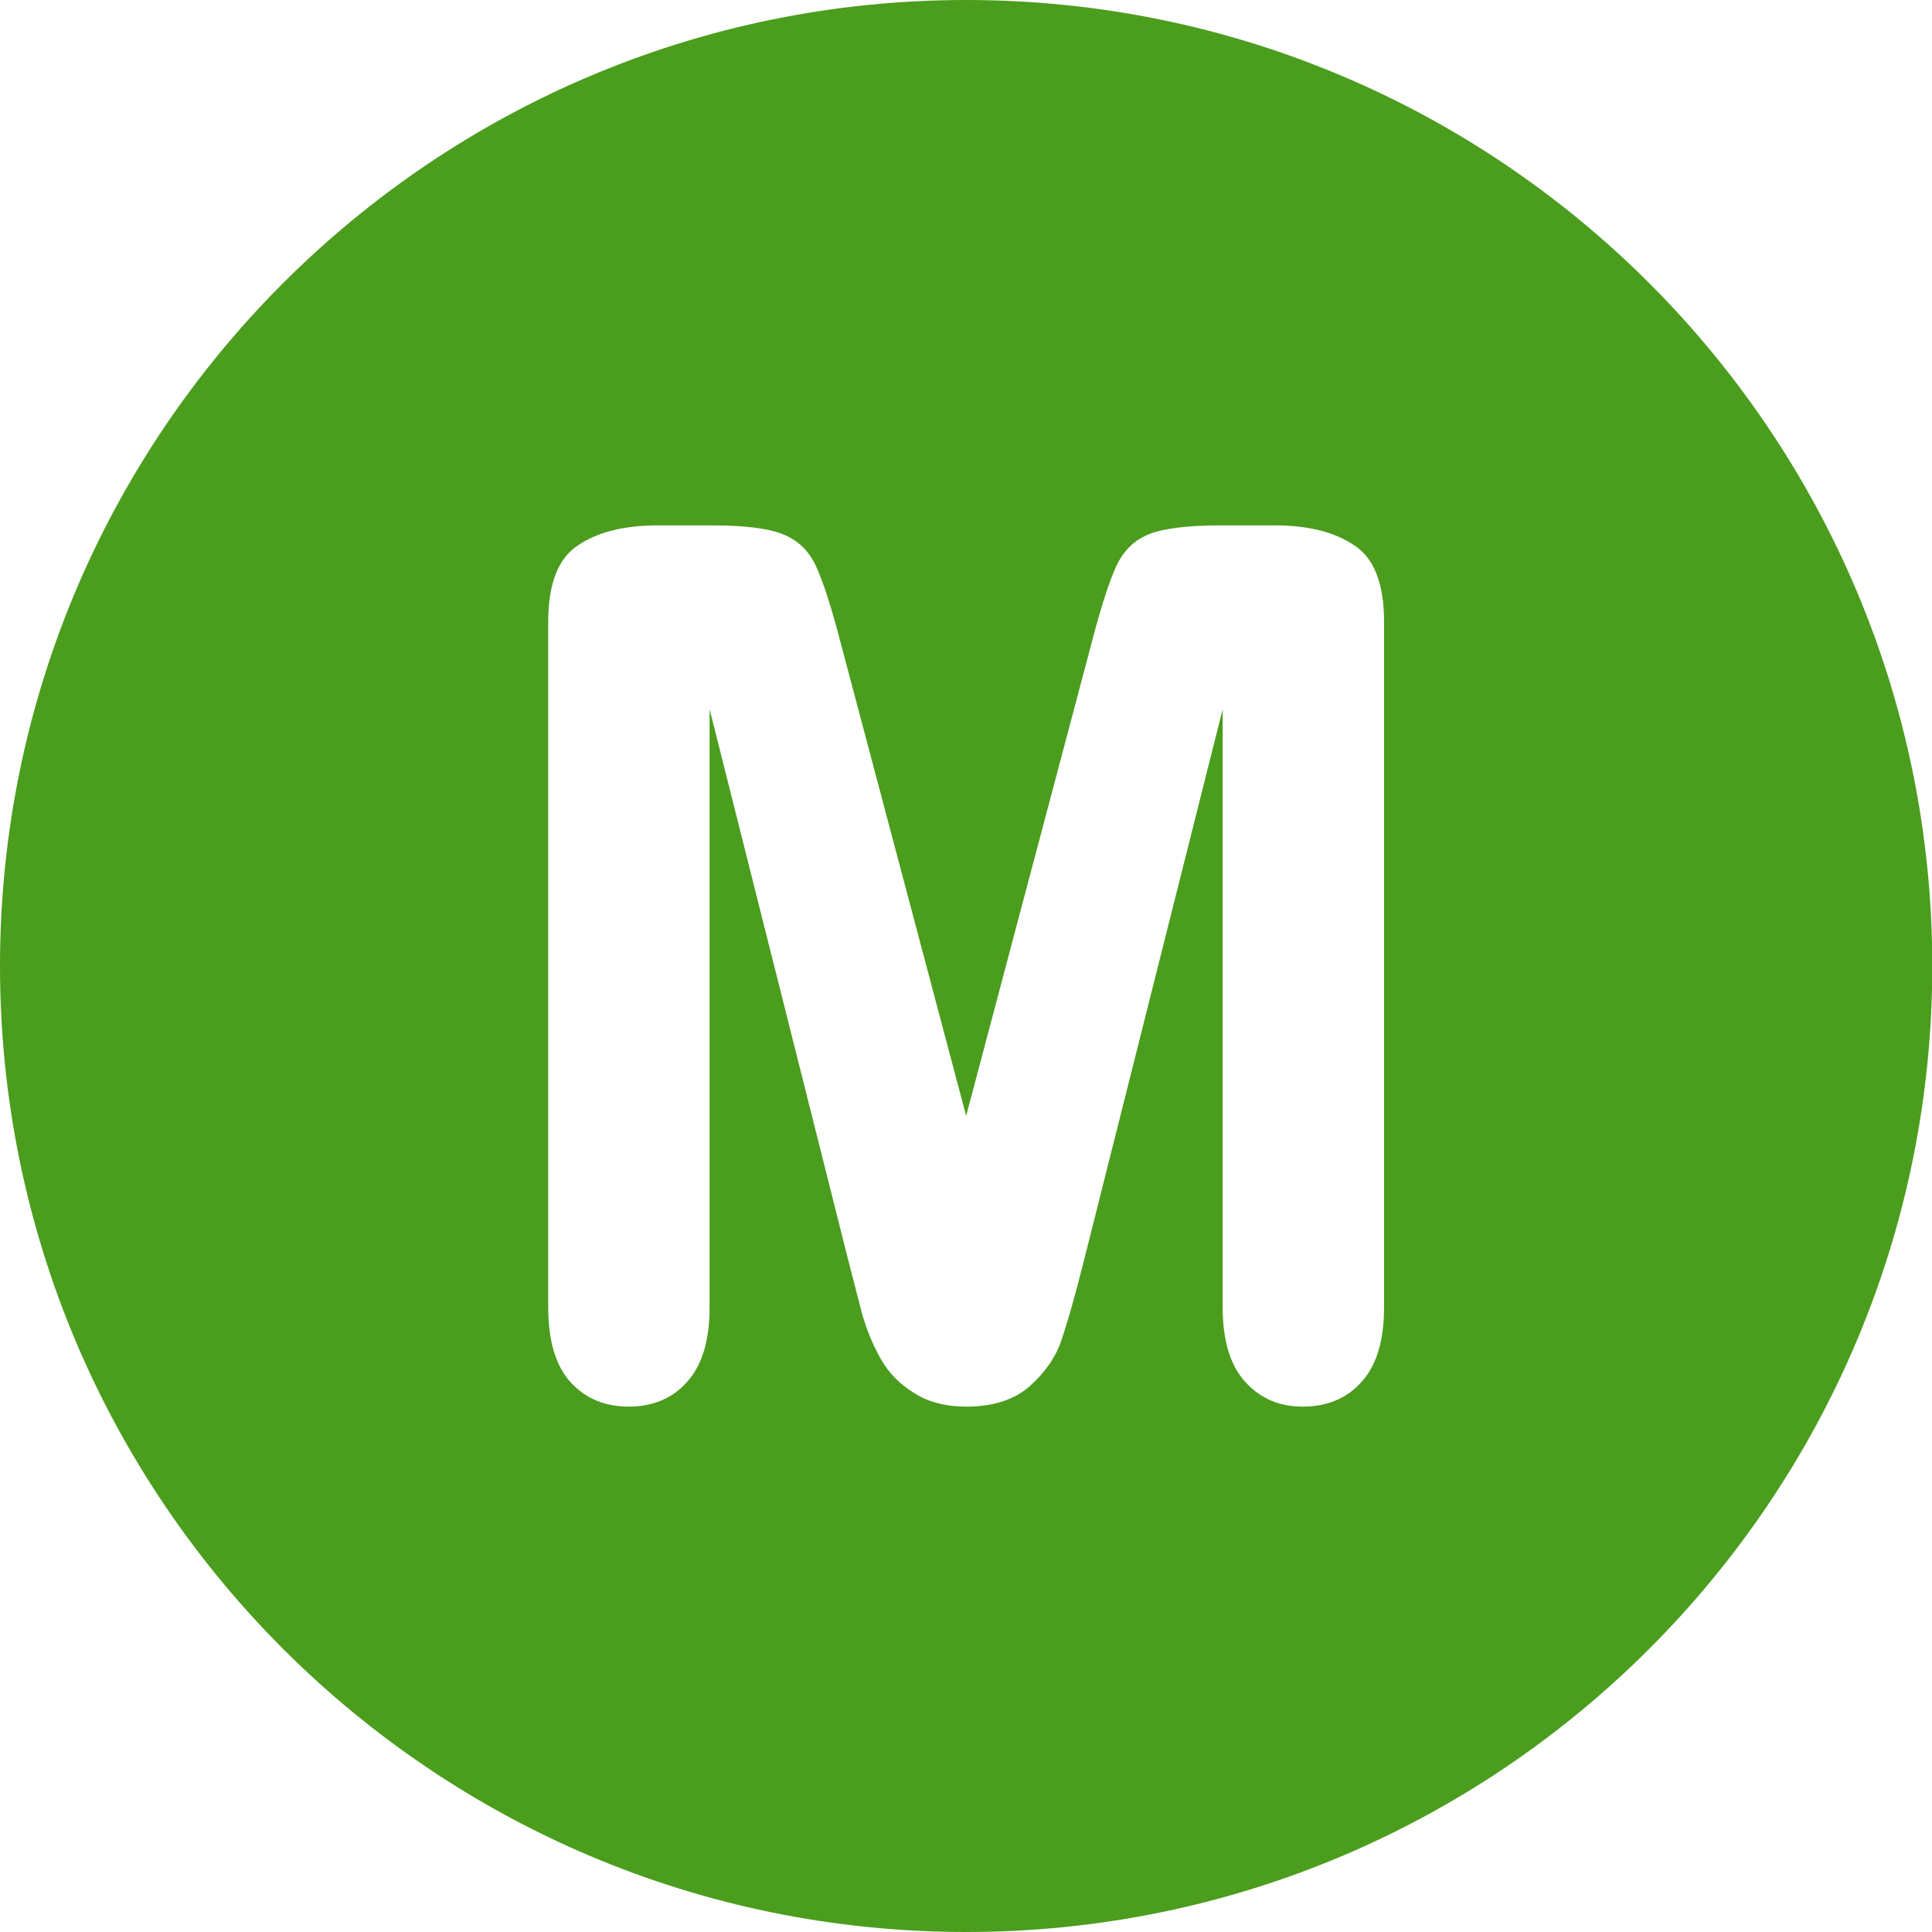 <?xml version="1.0" encoding="UTF-8" standalone="no"?>
<!DOCTYPE svg PUBLIC "-//W3C//DTD SVG 1.1//EN" "http://www.w3.org/Graphics/SVG/1.1/DTD/svg11.dtd">
<svg width="100%" height="100%" viewBox="0 0 256 256" version="1.1" xmlns="http://www.w3.org/2000/svg" xmlns:xlink="http://www.w3.org/1999/xlink" xml:space="preserve" xmlns:serif="http://www.serif.com/" style="fill-rule:evenodd;clip-rule:evenodd;stroke-linejoin:round;stroke-miterlimit:2;">
    <g transform="matrix(1,0,0,1,-2,-286)">
        <g id="repeats-monday" transform="matrix(1,0,0,1,2,286)">
            <rect x="0" y="0" width="256" height="256" style="fill:none;"/>
            <g transform="matrix(1.012,0,0,1,-5.059,-286)">
                <path d="M131.5,286C201.317,286 258,343.355 258,414C258,484.645 201.317,542 131.5,542C61.683,542 5,484.645 5,414C5,343.355 61.683,286 131.5,286ZM116.098,453.118C116.717,455.52 117.311,457.843 117.878,460.088C118.497,462.281 119.323,464.291 120.355,466.118C121.387,467.946 122.832,469.434 124.689,470.582C126.547,471.783 128.817,472.384 131.5,472.384C135.06,472.384 137.847,471.47 139.859,469.643C141.871,467.815 143.239,465.805 143.961,463.612C144.735,461.367 145.715,457.869 146.902,453.118L165.09,379.972L165.09,459.227C165.09,463.612 166.071,466.902 168.031,469.094C169.992,471.287 172.495,472.384 175.539,472.384C178.79,472.384 181.369,471.287 183.279,469.094C185.239,466.902 186.22,463.612 186.22,459.227L186.22,368.382C186.22,363.37 184.93,360.002 182.35,358.279C179.77,356.504 176.287,355.616 171.901,355.616L164.781,355.616C160.498,355.616 157.376,356.008 155.416,356.791C153.507,357.574 152.088,358.984 151.159,361.02C150.23,363.056 149.172,366.372 147.986,370.966L131.5,433.853L115.014,370.966C113.828,366.372 112.77,363.056 111.841,361.02C110.912,358.984 109.468,357.574 107.507,356.791C105.598,356.008 102.502,355.616 98.219,355.616L91.099,355.616C86.713,355.616 83.23,356.504 80.65,358.279C78.07,360.002 76.78,363.37 76.78,368.382L76.78,459.227C76.78,463.665 77.761,466.98 79.721,469.173C81.682,471.313 84.21,472.384 87.306,472.384C90.505,472.384 93.06,471.287 94.969,469.094C96.929,466.902 97.91,463.612 97.91,459.227L97.91,379.972L116.098,453.118Z" style="fill:rgb(75,157,30);"/>
            </g>
        </g>
    </g>
</svg>
